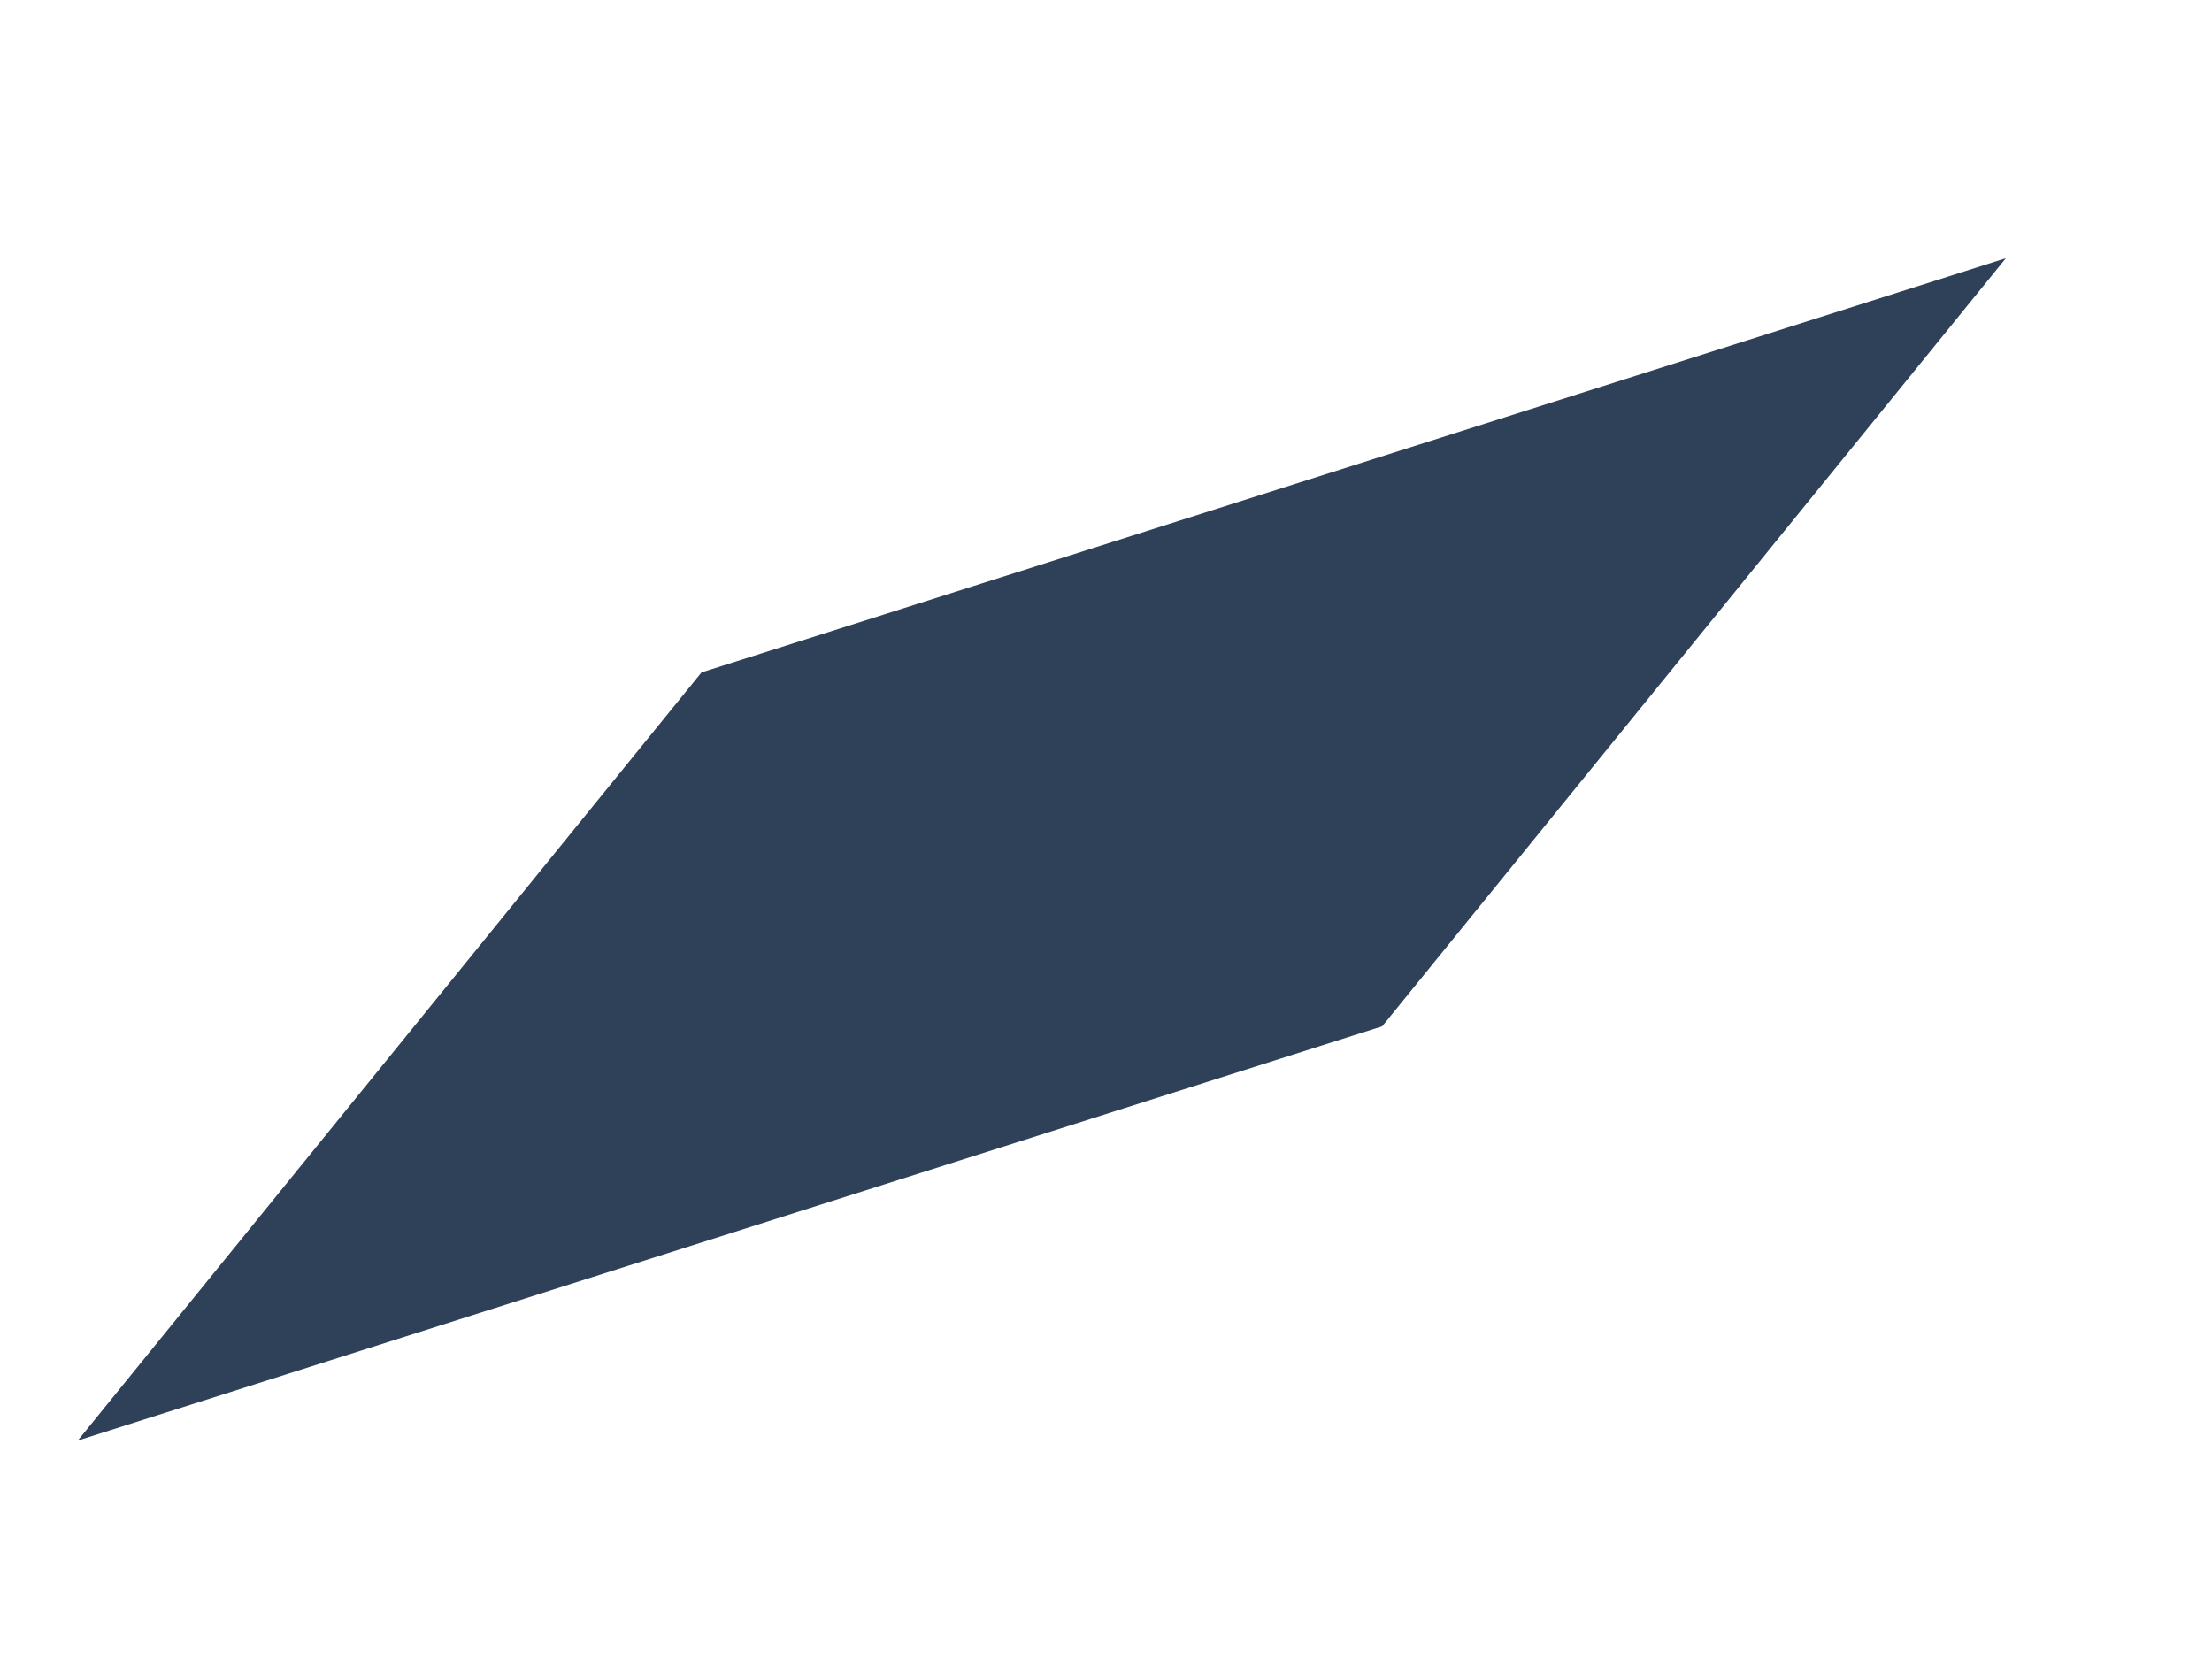 <svg id="eL4WINm7vqC1" xmlns="http://www.w3.org/2000/svg" xmlns:xlink="http://www.w3.org/1999/xlink" viewBox="0 0 640 480" shape-rendering="geometricPrecision" text-rendering="geometricPrecision"><polygon points="0,-196.151 196.151,0 0,196.151 -196.151,0 0,-196.151" transform="matrix(-1.422 0.872-.502-.261 301.434 245.752)" fill="#2e4159" stroke-width="0"/></svg>